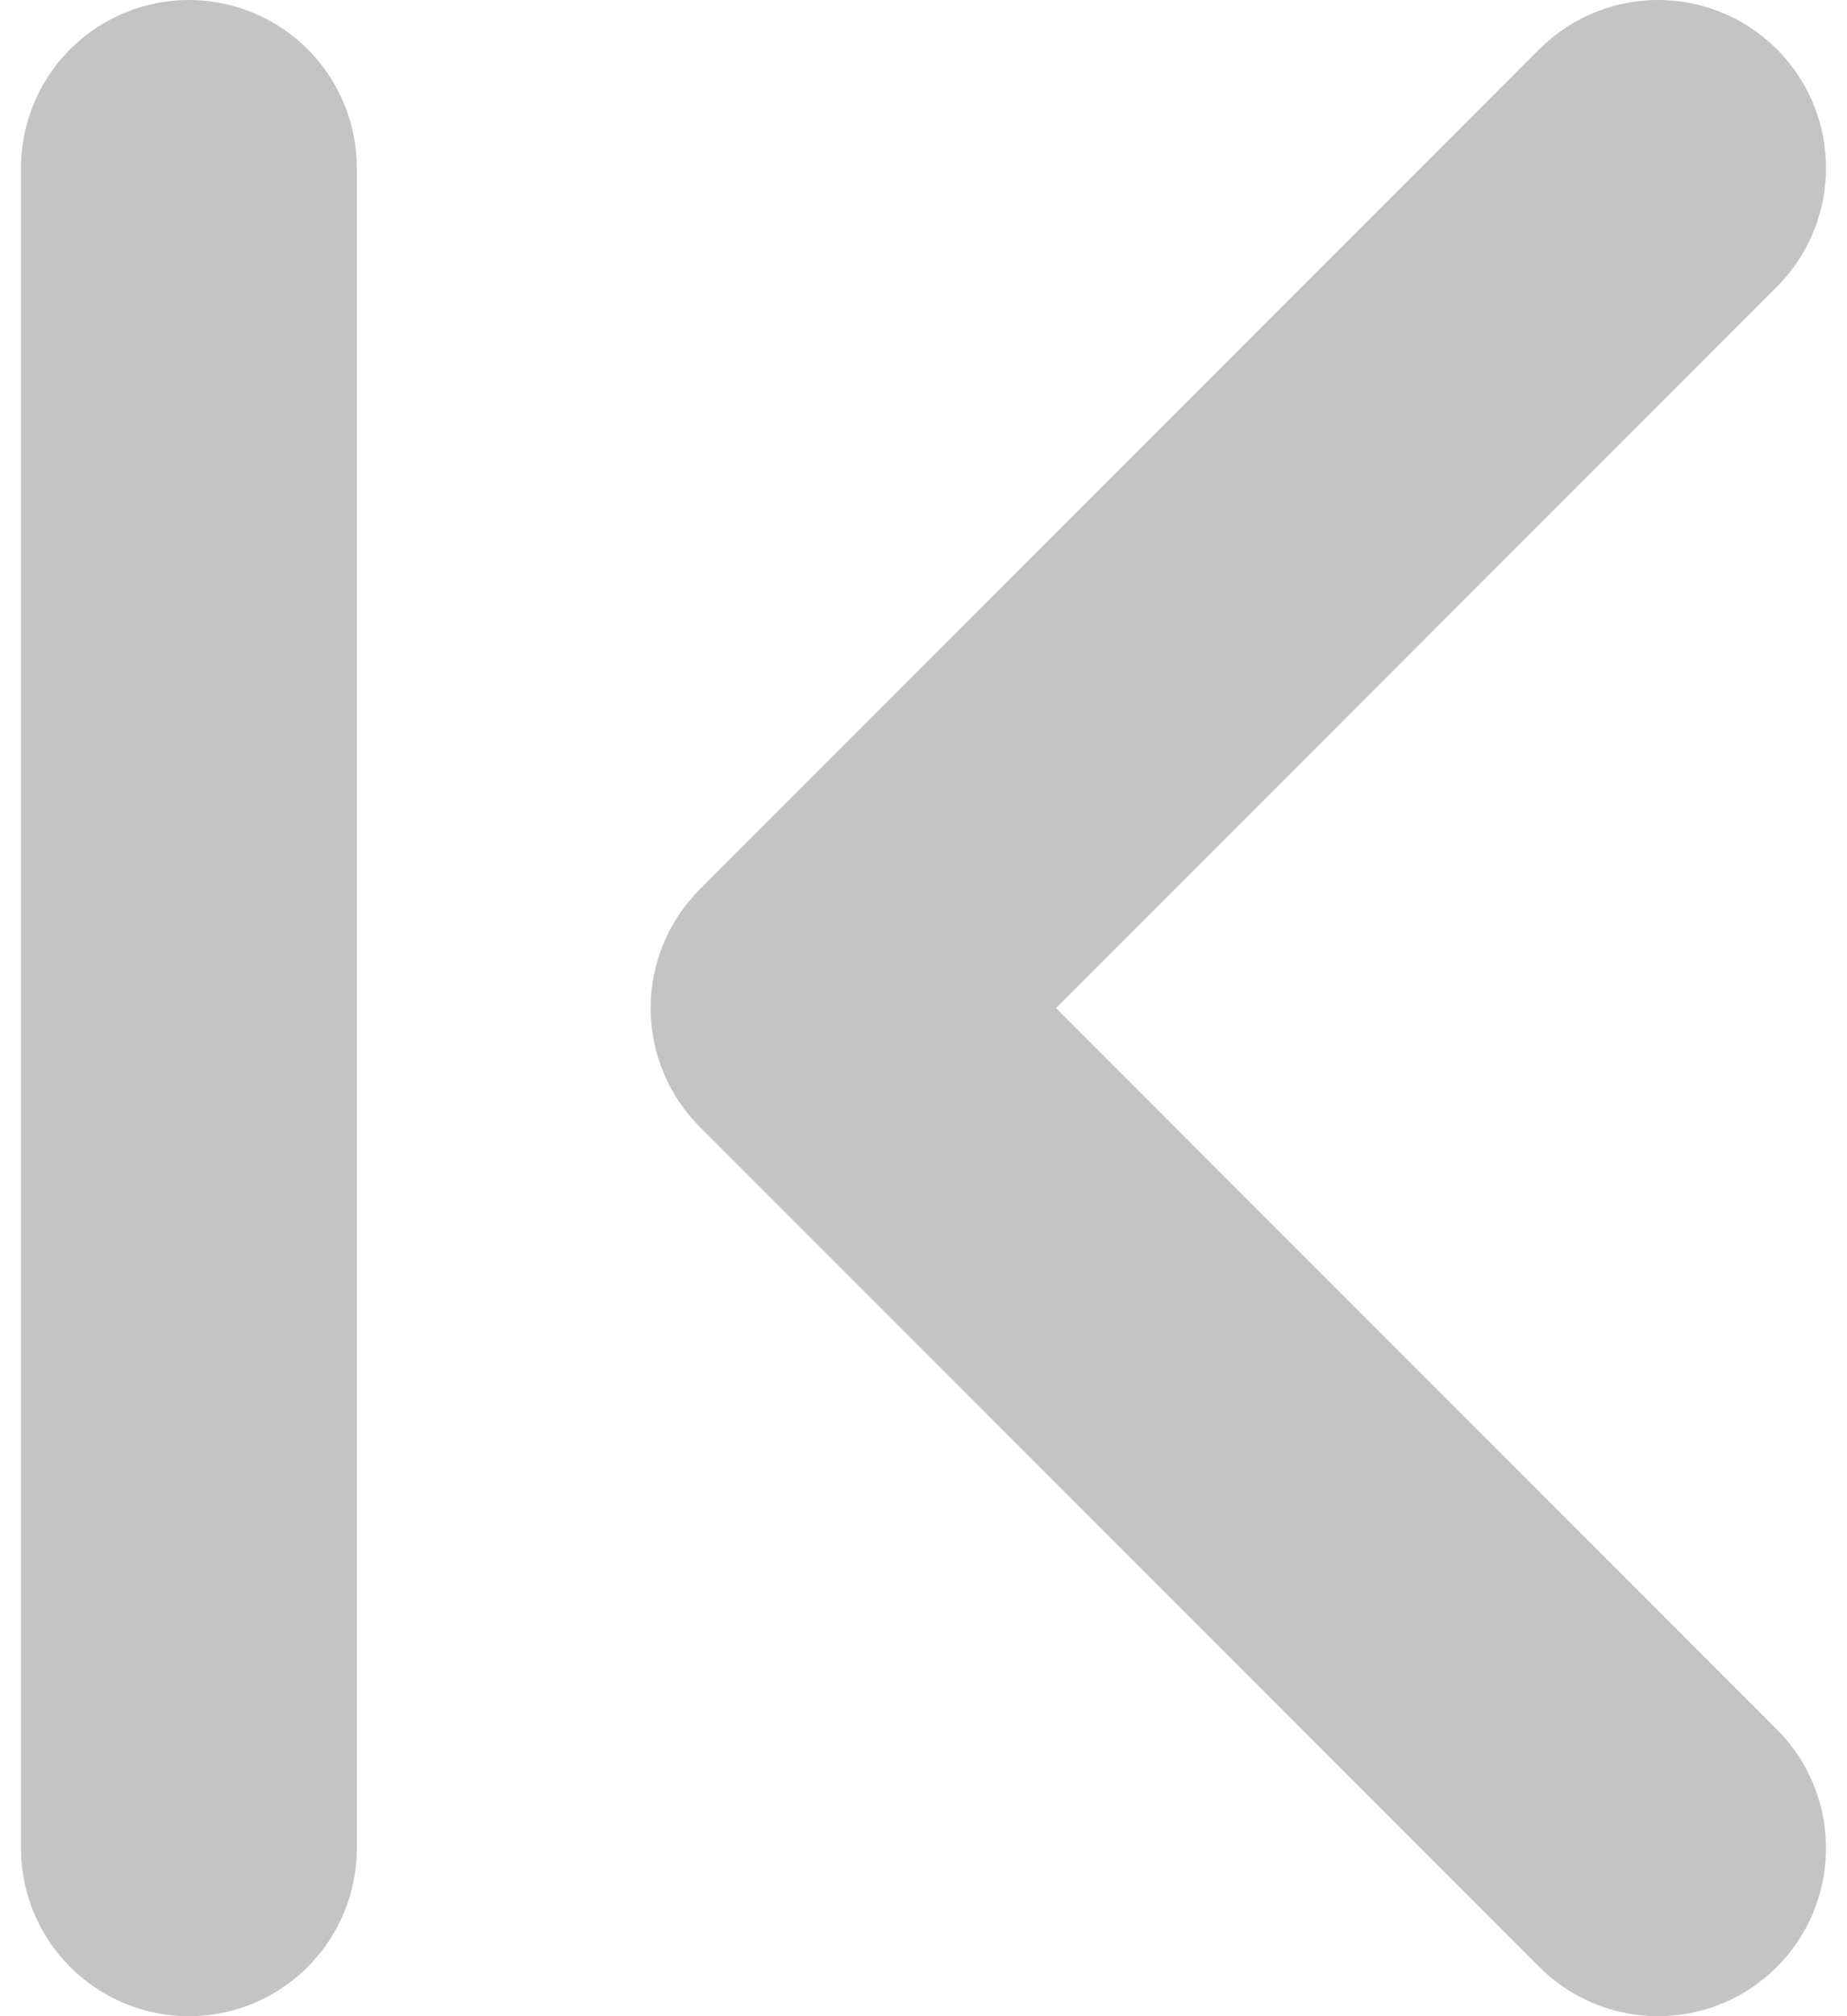 <svg width="11" height="12" viewBox="0 0 11 12" fill="none" xmlns="http://www.w3.org/2000/svg">
<line x1="1.125" y1="1" x2="1.125" y2="11" stroke="#C4C4C4" stroke-width="2" stroke-linecap="round"/>
<path d="M9.875 1L4.875 6L9.875 11" stroke="#C4C4C4" stroke-width="2" stroke-linecap="round" stroke-linejoin="round"/>
</svg>
